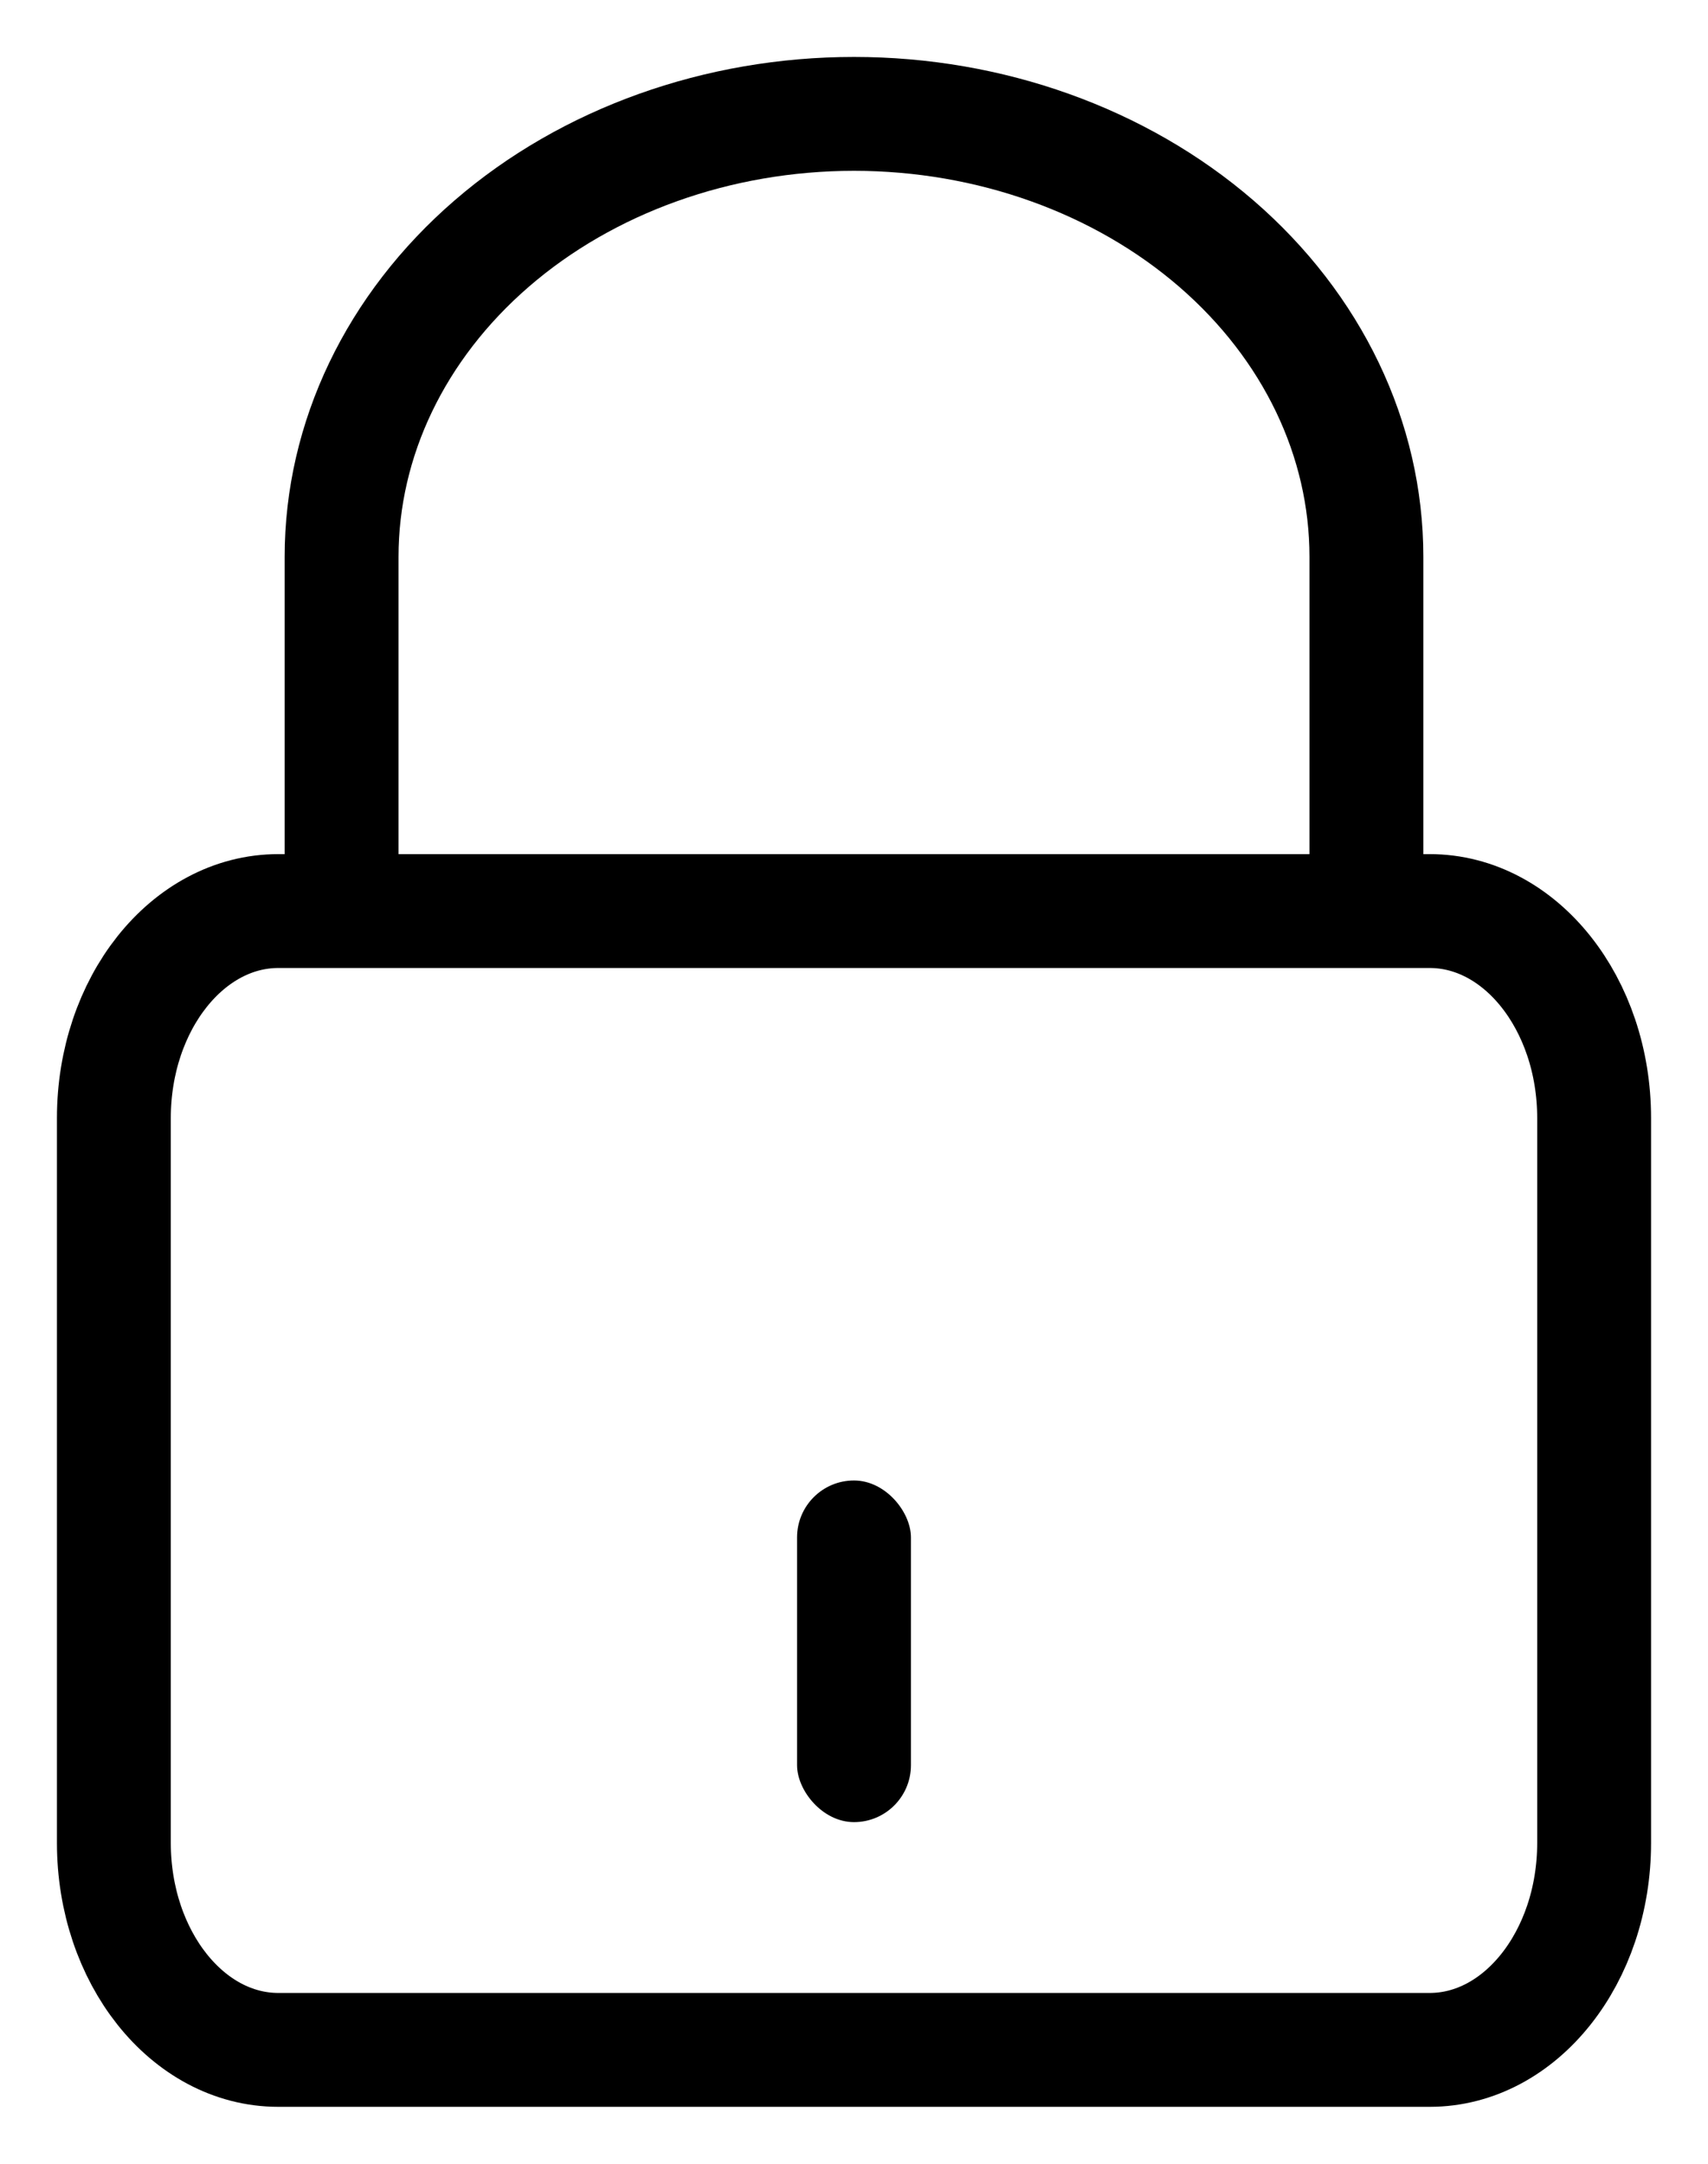 <svg width="15" height="19" viewBox="0 0 15 19" fill="none" xmlns="http://www.w3.org/2000/svg"><path d="M12.556 8H2.444C1.647 8 1 8.814 1 9.818v6.364C1 17.186 1.647 18 2.444 18h10.112c.797 0 1.444-.814 1.444-1.818V9.818C14 8.814 13.353 8 12.556 8zM3 8V4.889c0-1.032.474-2.02 1.318-2.75C5.162 1.409 6.307 1 7.5 1c1.193 0 2.338.41 3.182 1.139.844.73 1.318 1.718 1.318 2.75V8" stroke="#000" stroke-linecap="round" stroke-linejoin="round"/><rect x="7" y="13" width="1" height="3" rx=".5" fill="#000"/></svg>